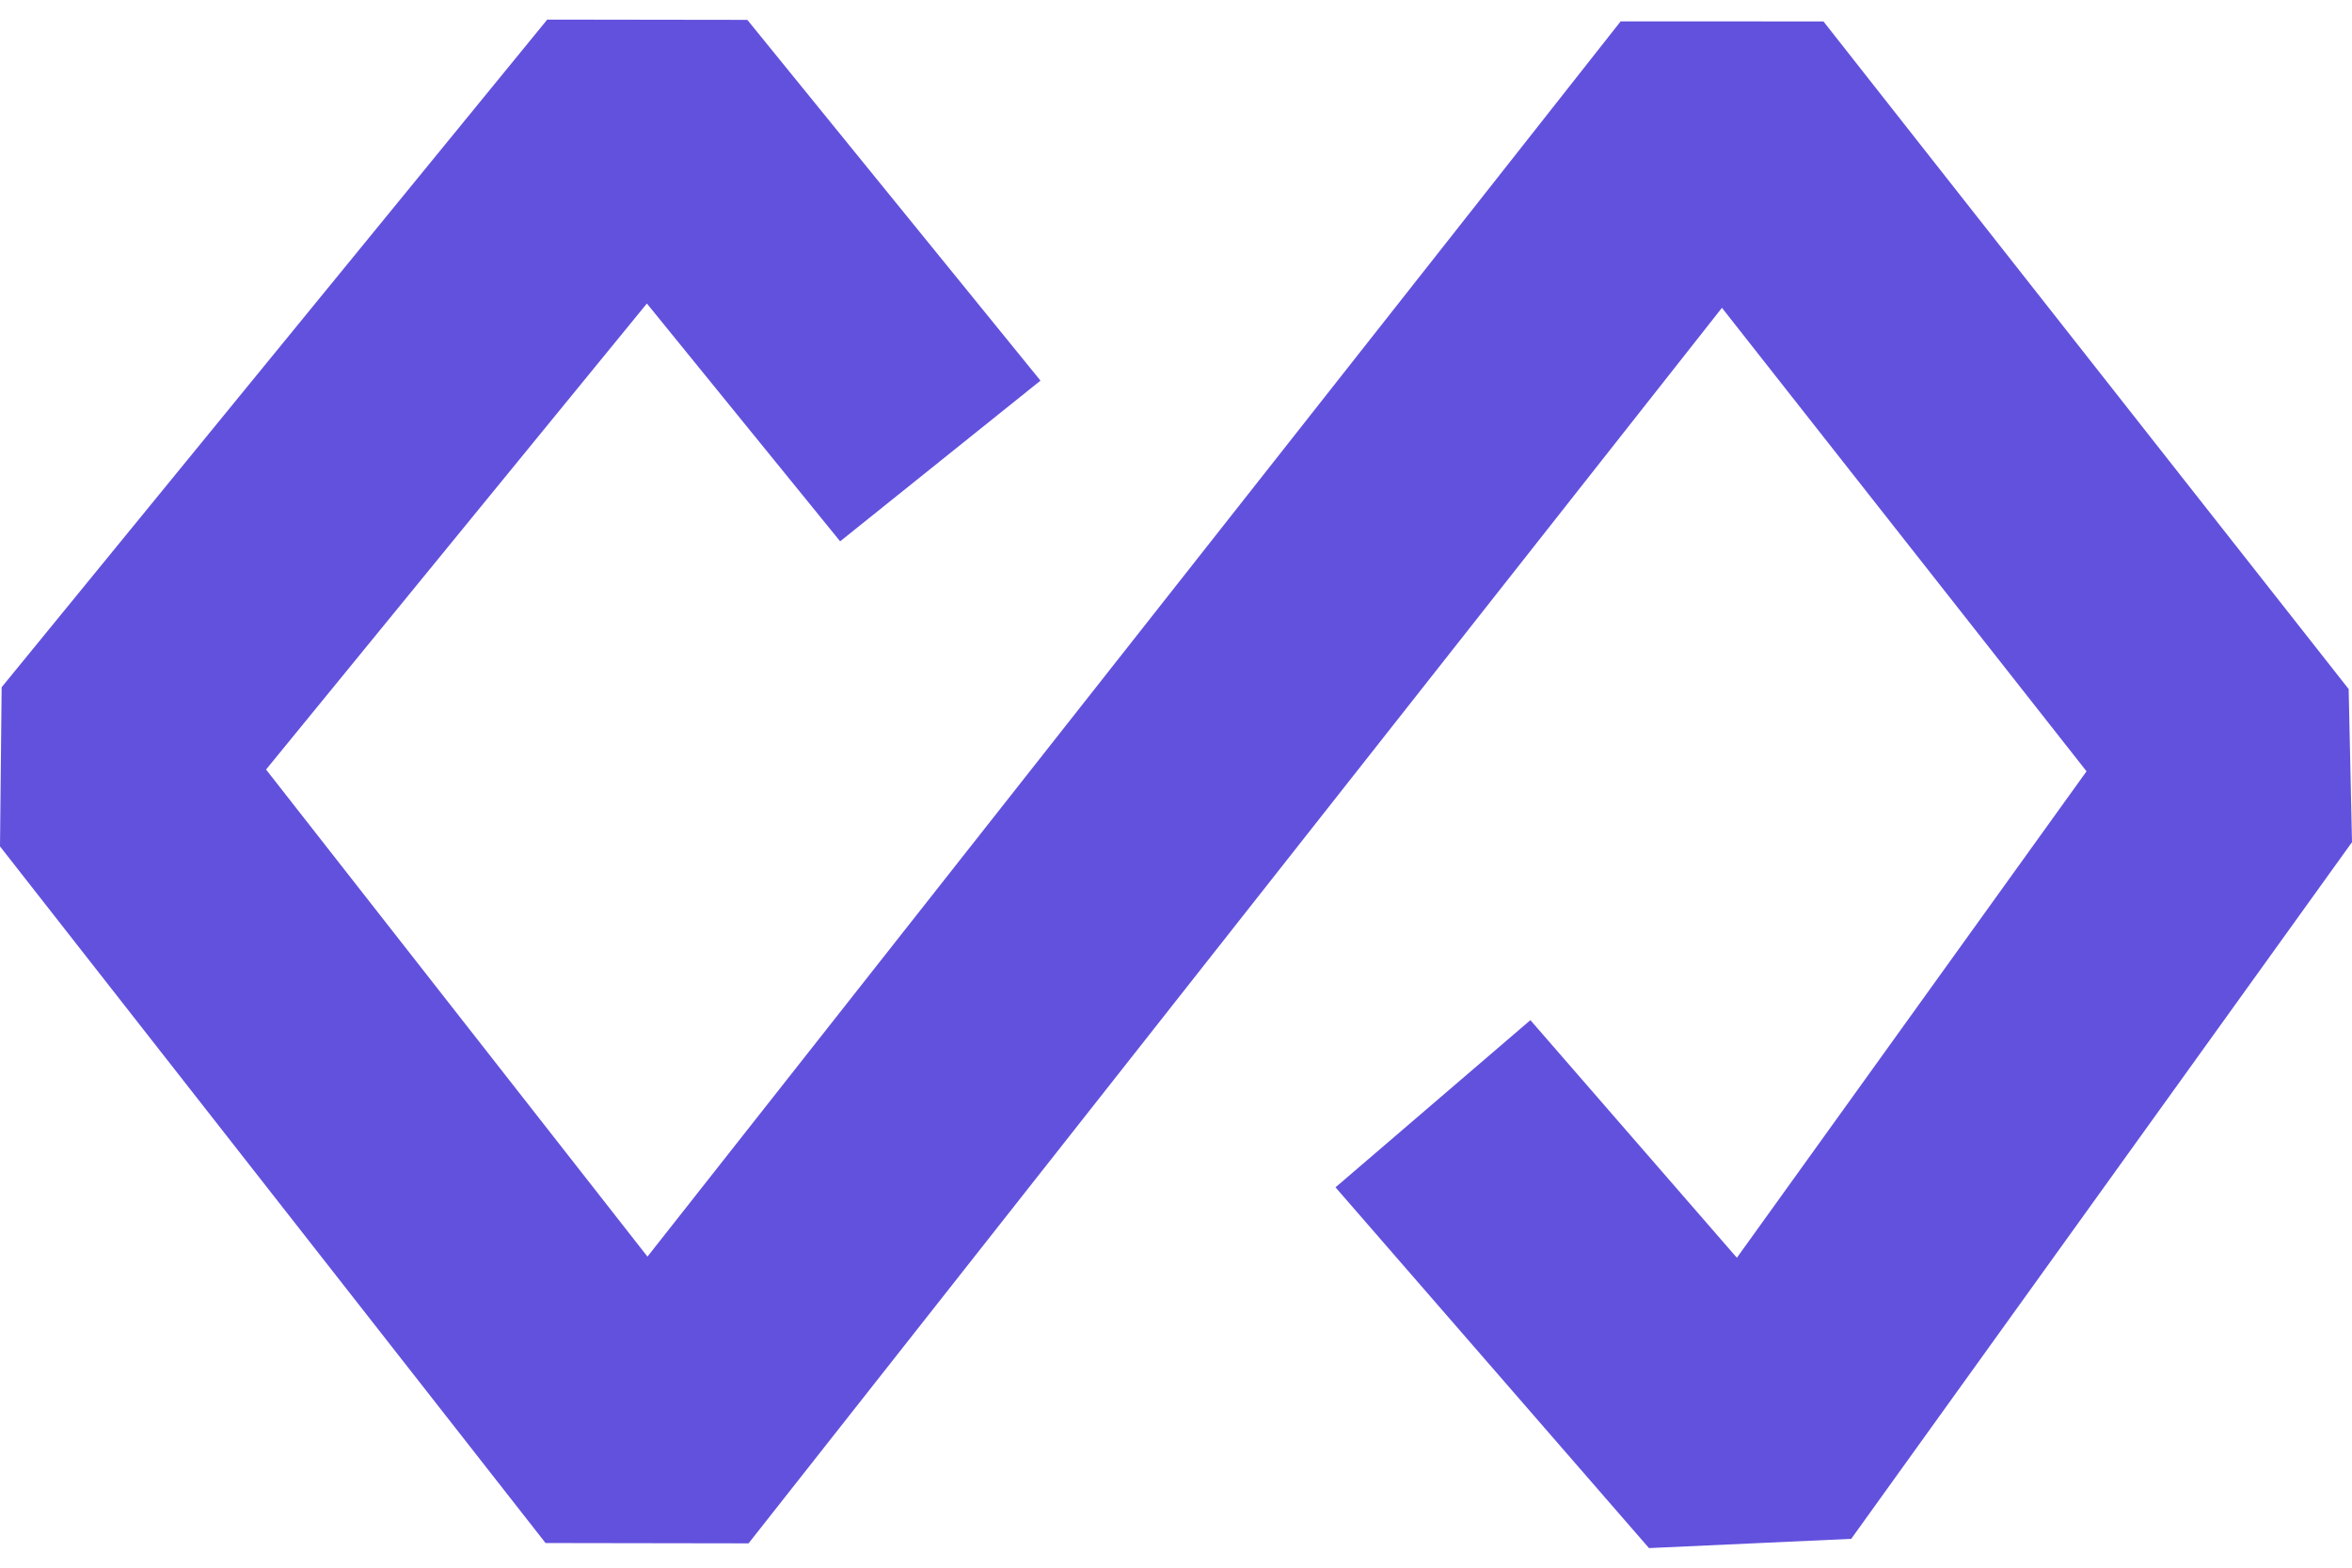 <svg xmlns="http://www.w3.org/2000/svg" version="1.1" xmlns:xlink="http://www.w3.org/1999/xlink" xmlns:svgjs="http://svgjs.com/svgjs" width="60" height="40"><svg width="60" height="40" viewBox="0 0 60 40" fill="none" xmlns="http://www.w3.org/2000/svg">
<path fill-rule="evenodd" clip-rule="evenodd" d="M0.042 17.535L13.96 0.5L19.065 0.507L26.543 9.712L21.432 13.812L16.502 7.744L6.787 19.635L16.517 32.063L41.343 0.545L46.517 0.547L59.915 17.582L60 21.488L47.225 39.264L42.066 39.5L34.069 30.295L39.041 26.029L44.308 32.092L53.228 19.68L43.927 7.854L19.096 39.379L13.917 39.371L0 21.596L0.042 17.535Z" fill="#6251DD"></path>
</svg><style>@media (prefers-color-scheme: light) { :root { filter: none; } }
</style></svg>